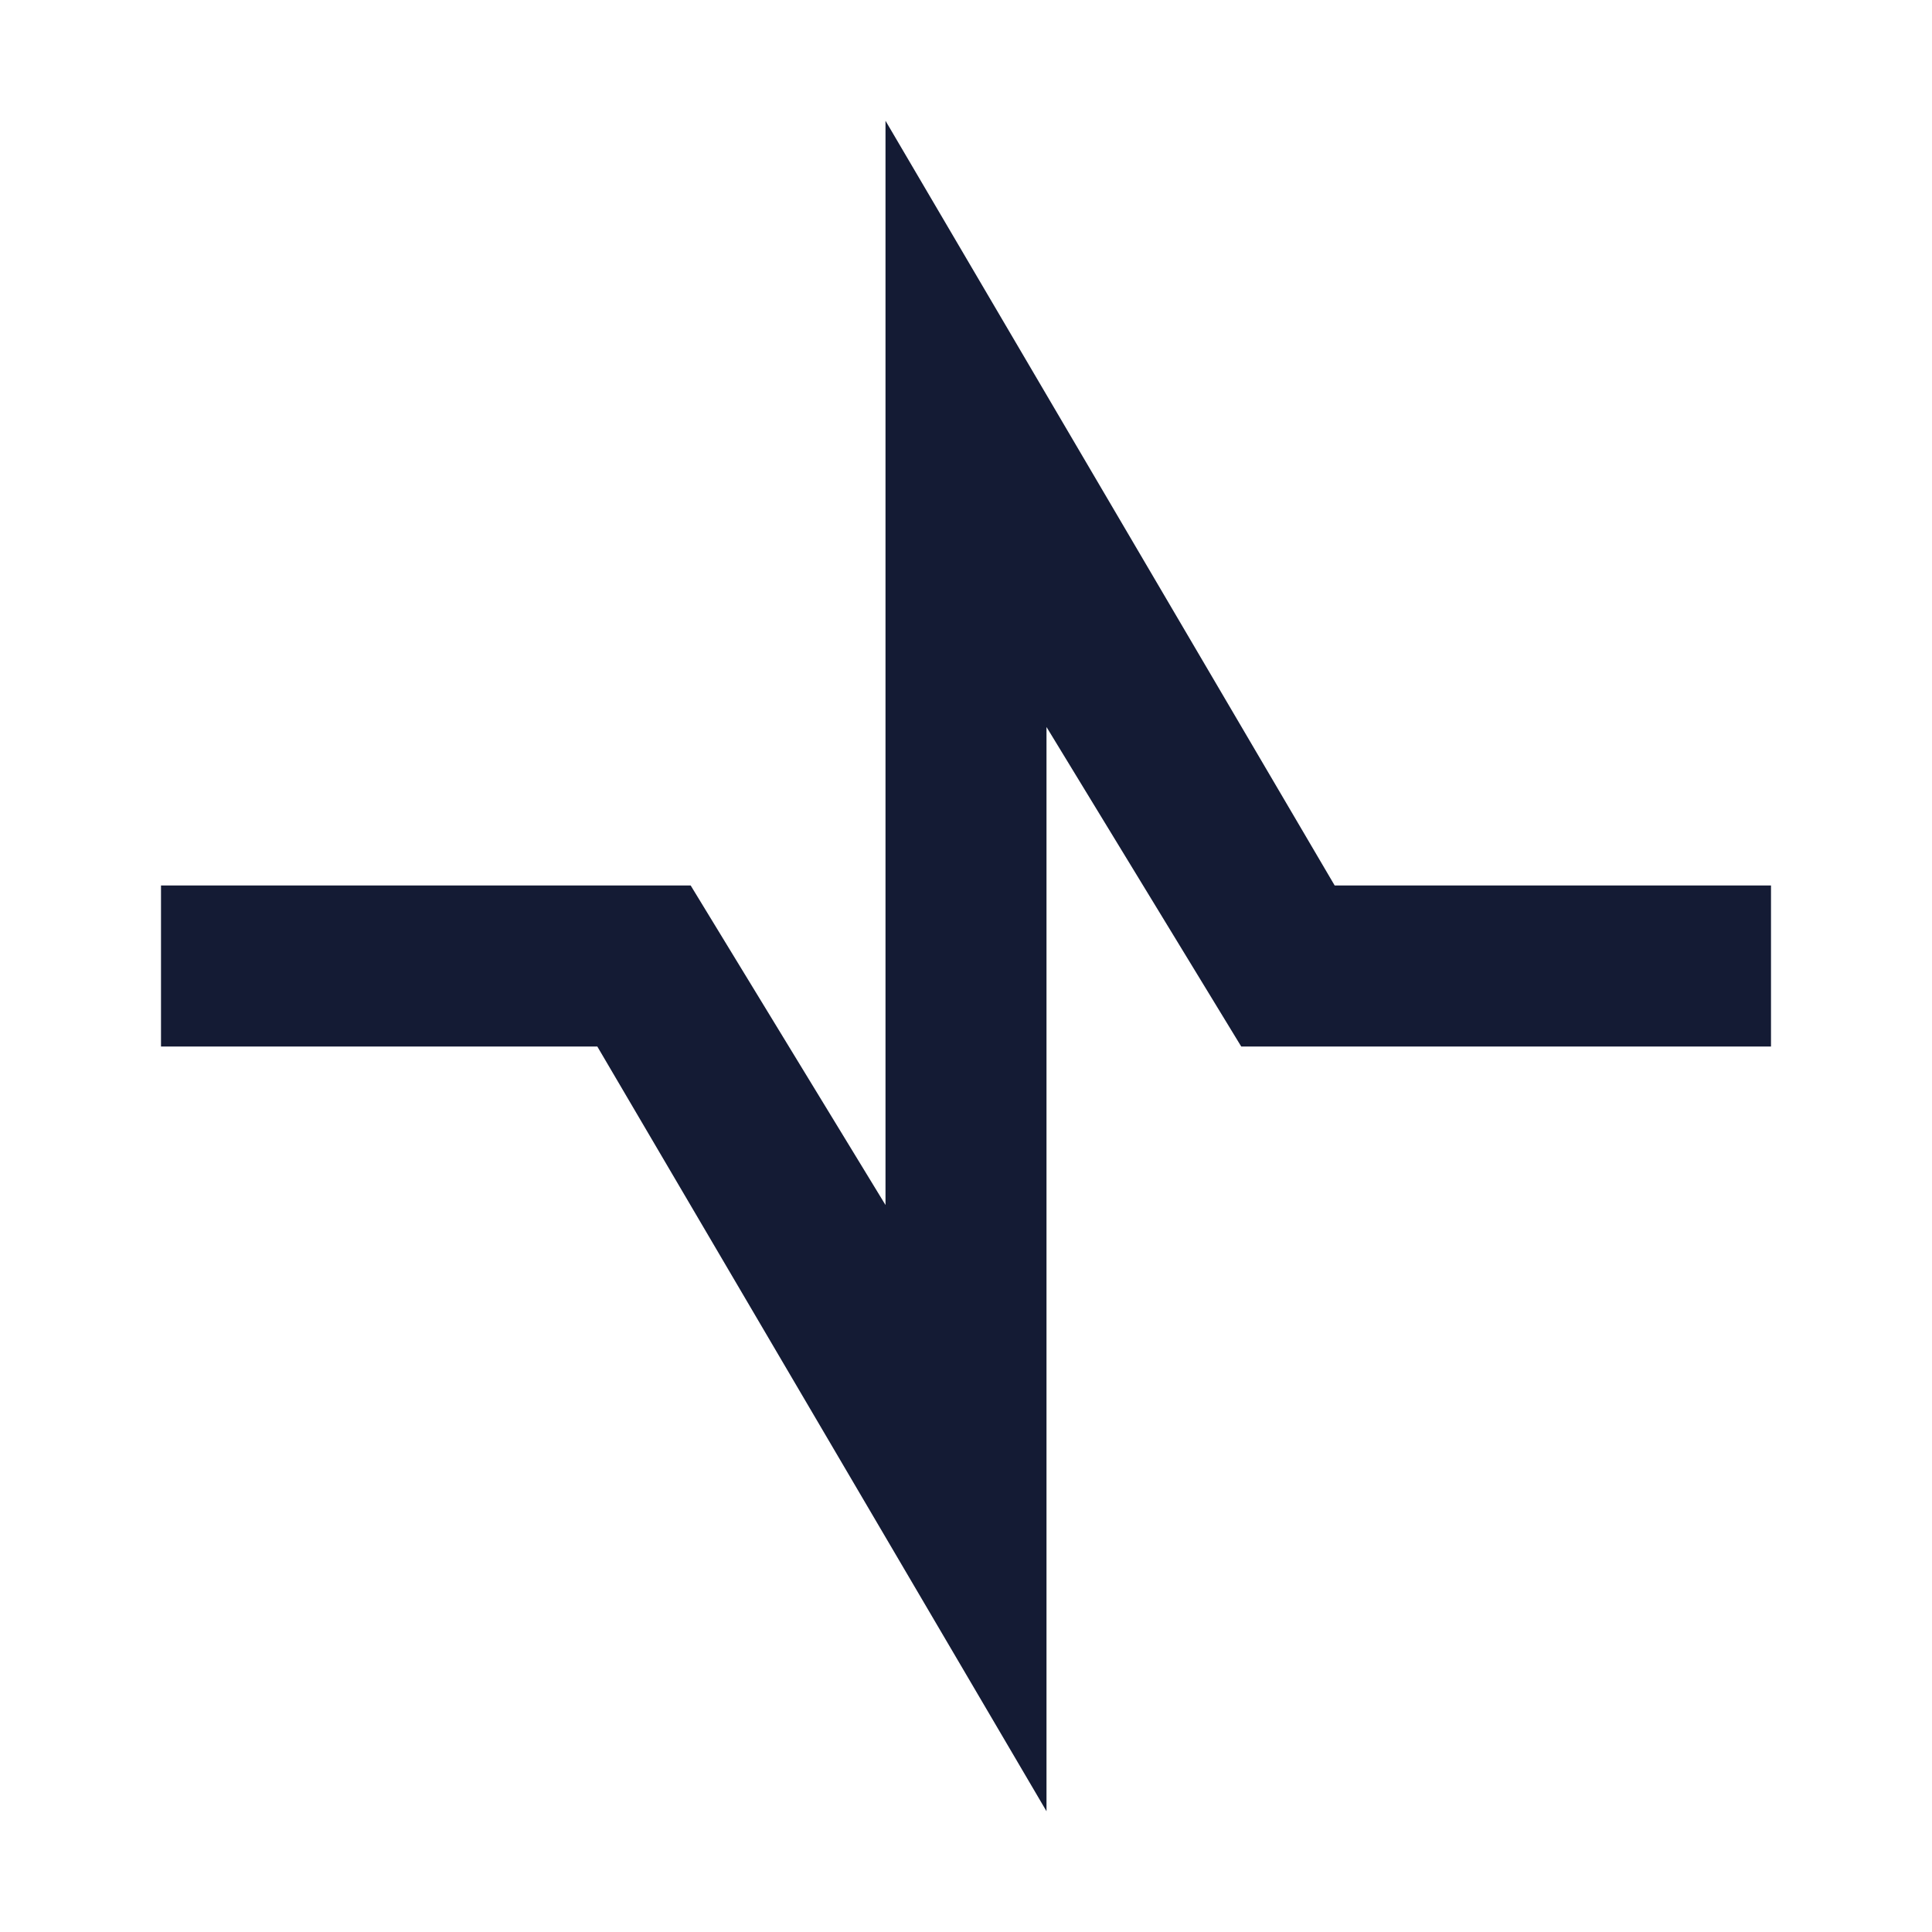 <svg width="24" height="24" viewBox="0 0 24 24" fill="none" xmlns="http://www.w3.org/2000/svg">
<path fill-rule="evenodd" clip-rule="evenodd" d="M11 1.5L16.58 11H22V13H15.419L13 9.031V22.5L7.42 13H2V11H8.58L11 14.969V1.5Z" fill="#141B34"/>
</svg>
